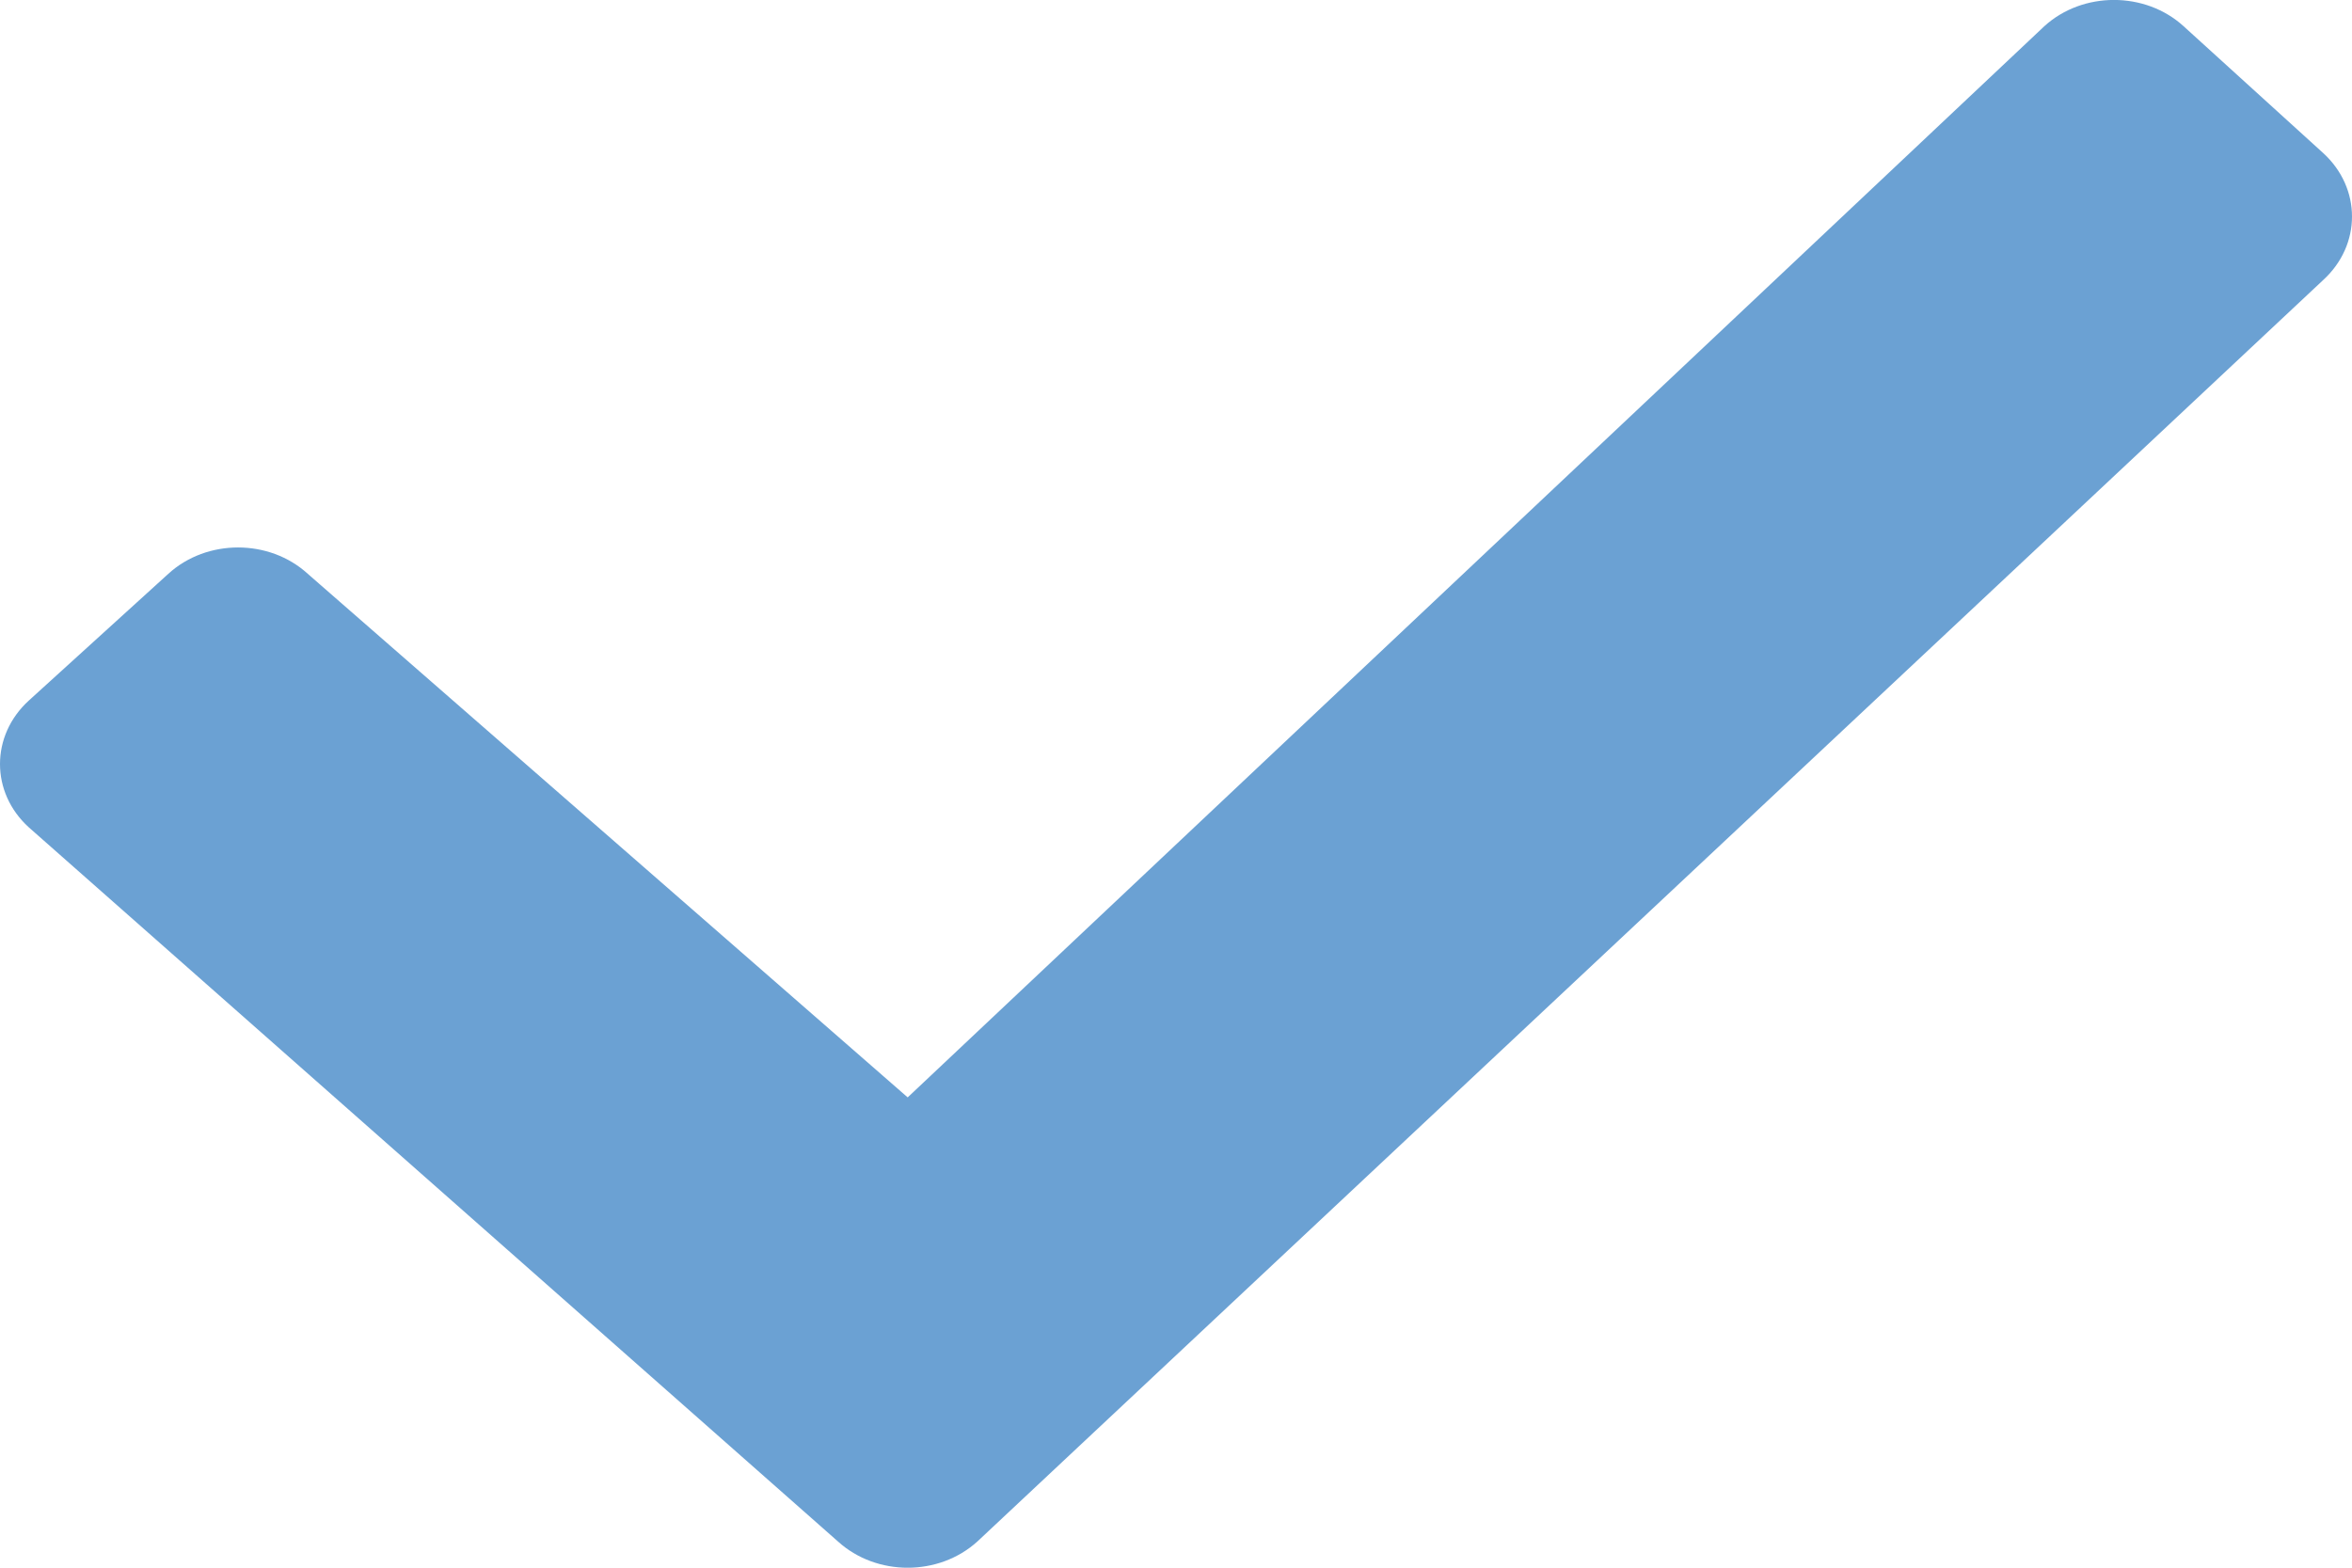 <svg width="12" height="8" viewBox="0 0 12 8" fill="none" xmlns="http://www.w3.org/2000/svg">
<path d="M4.275 7.866L0.147 4.222C-0.049 4.044 -0.049 3.754 0.147 3.575L0.859 2.928C1.055 2.749 1.374 2.749 1.57 2.928L4.631 5.6L10.43 0.134C10.626 -0.045 10.945 -0.045 11.141 0.134L11.853 0.781C12.049 0.96 12.049 1.25 11.853 1.429L4.987 7.866C4.79 8.045 4.472 8.045 4.275 7.866Z" fill="#6BA1D3"/>
</svg>
